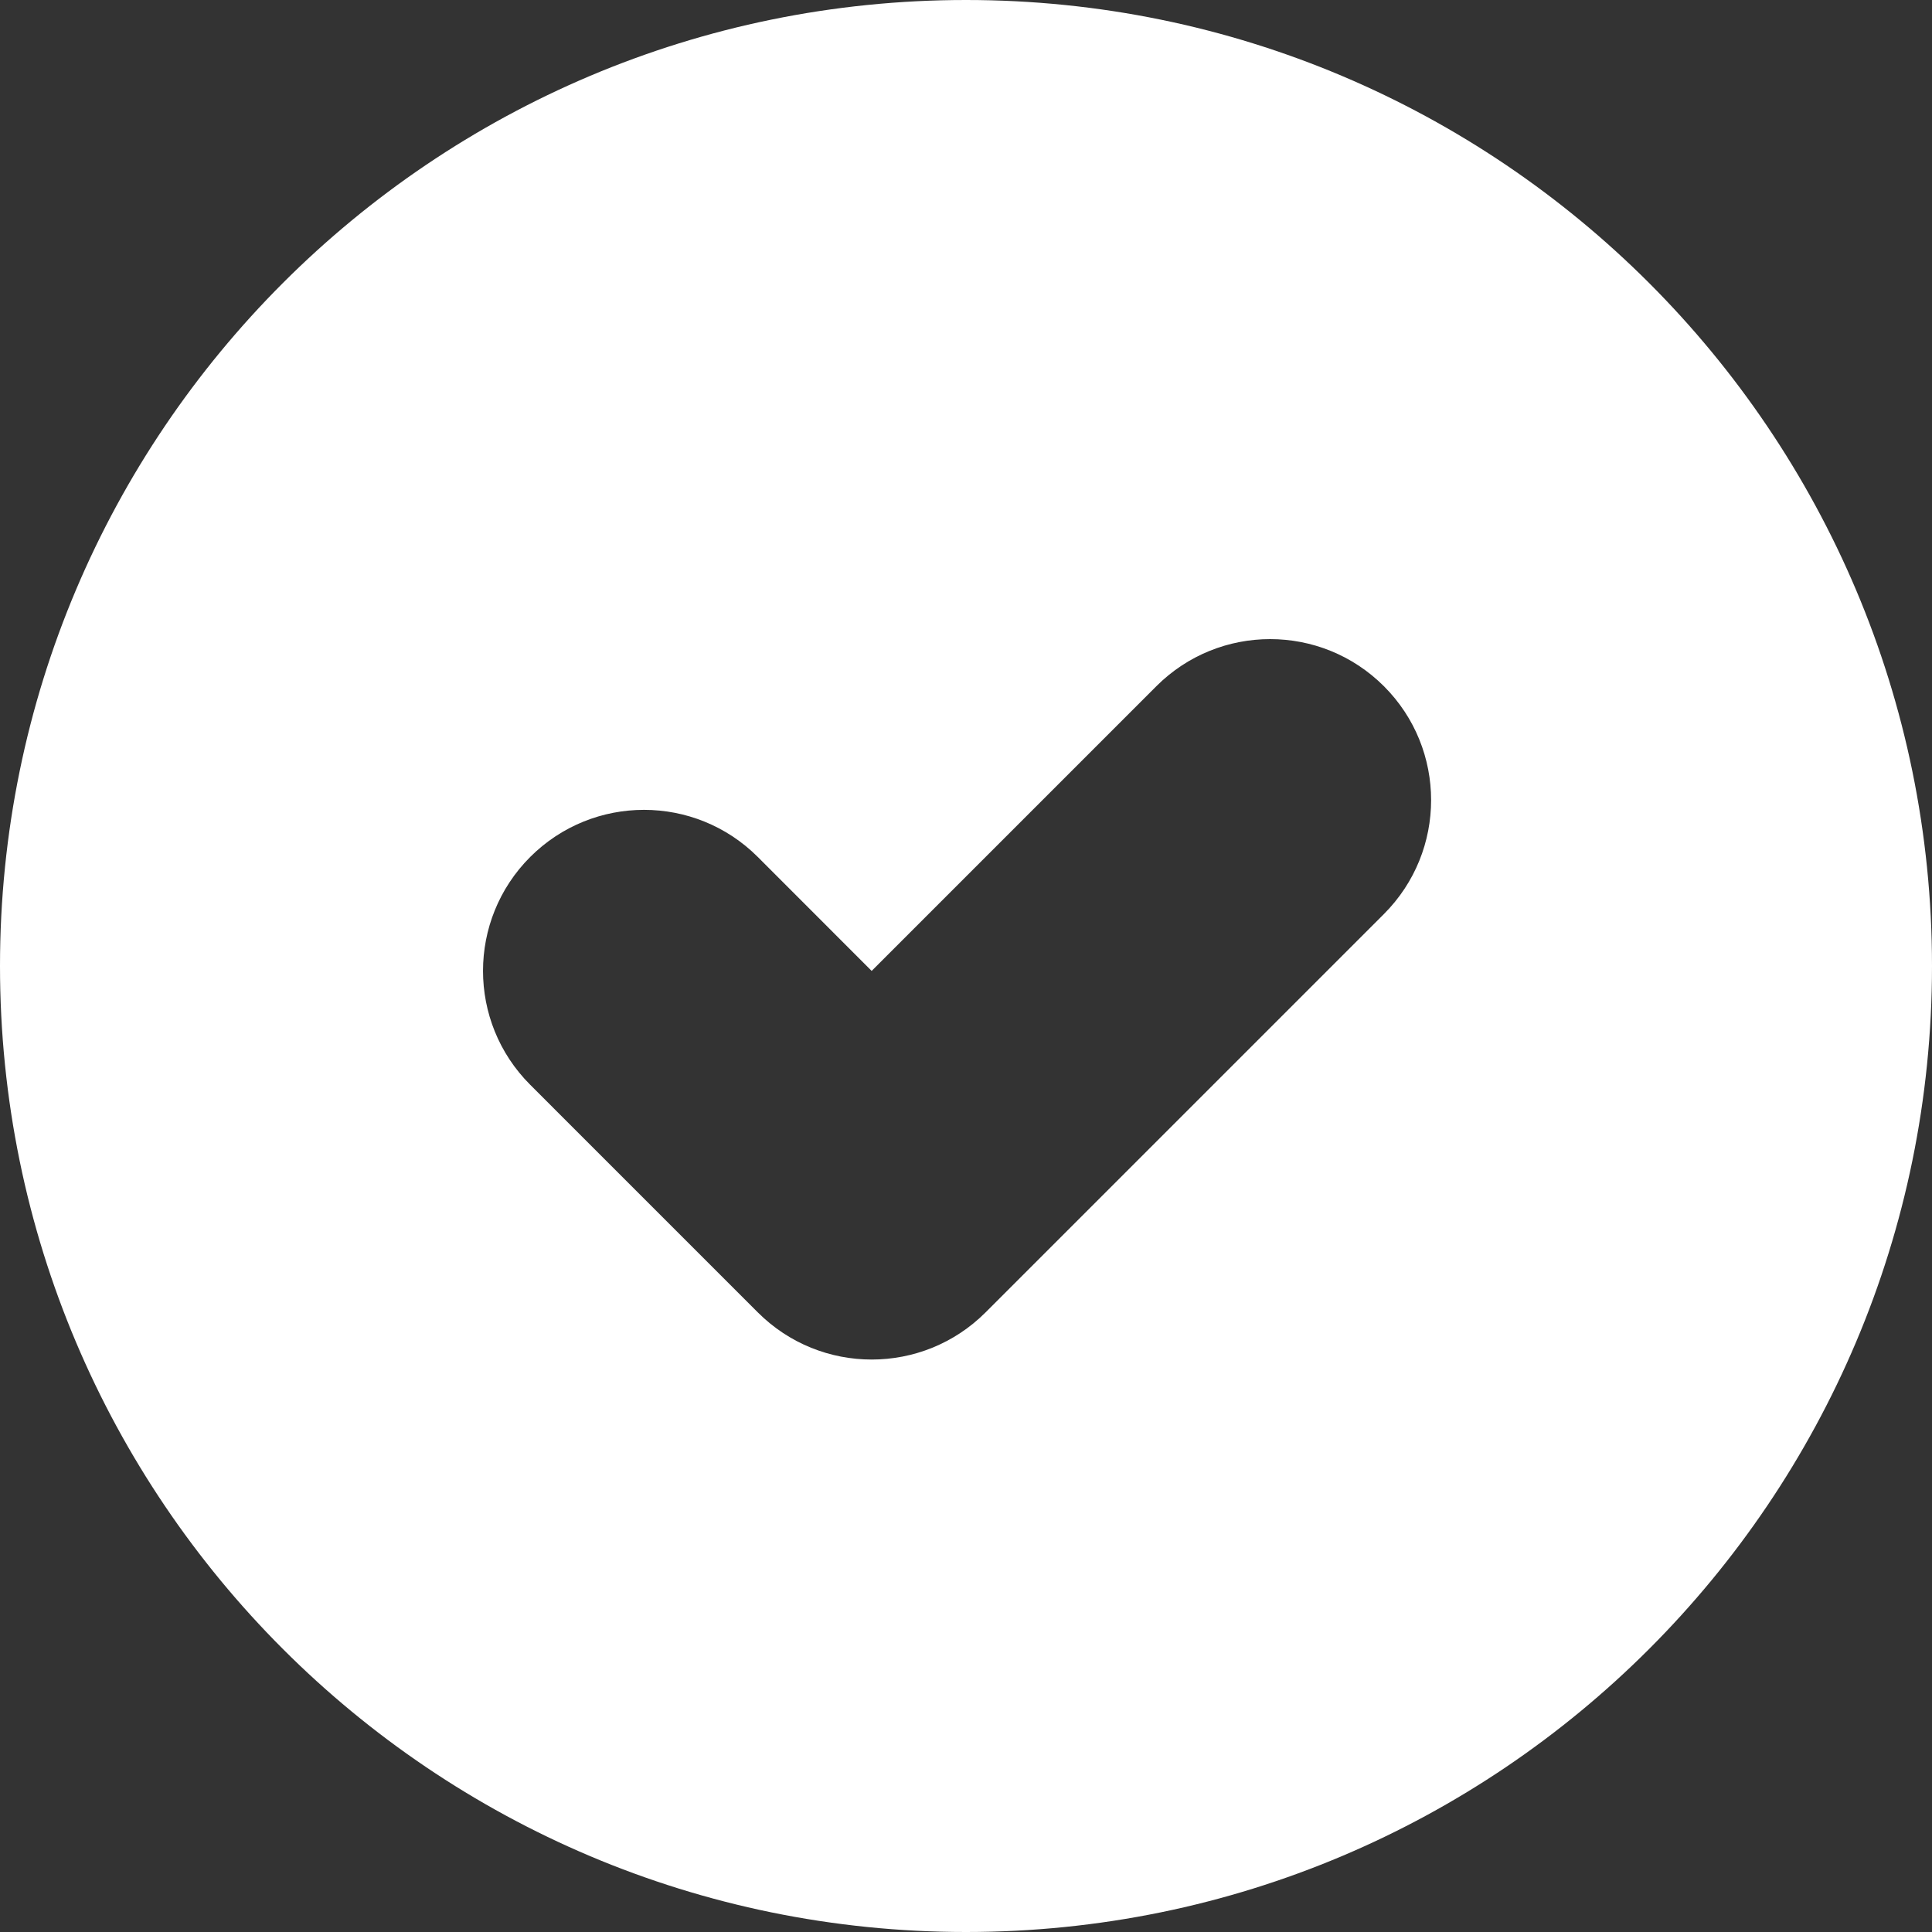 <svg width="24" height="24" viewBox="0 0 24 24" fill="none" xmlns="http://www.w3.org/2000/svg">
<rect x="0" y="0" width="24" height="24" fill="#333333" stroke="none"/>
<g clip-path="url(#clip0_2102_1004)">
<path fill-rule="evenodd" clip-rule="evenodd" d="M12 24C18.627 24 24 18.627 24 12C24 5.373 18.627 0 12 0C5.373 0 0 5.373 0 12C0 18.627 5.373 24 12 24ZM9.414 10.646C8.633 9.865 7.367 9.865 6.586 10.646C5.805 11.428 5.805 12.694 6.586 13.475L9.414 16.303C10.195 17.084 11.462 17.084 12.243 16.303L17.192 11.354C17.973 10.572 17.973 9.306 17.192 8.525C16.411 7.744 15.145 7.744 14.364 8.525L10.828 12.061L9.414 10.646Z" fill="white"/>
</g>
<defs>
<clipPath id="clip0_2102_1004">
<rect width="24" height="24" fill="white"/>
</clipPath>
</defs>
</svg>
